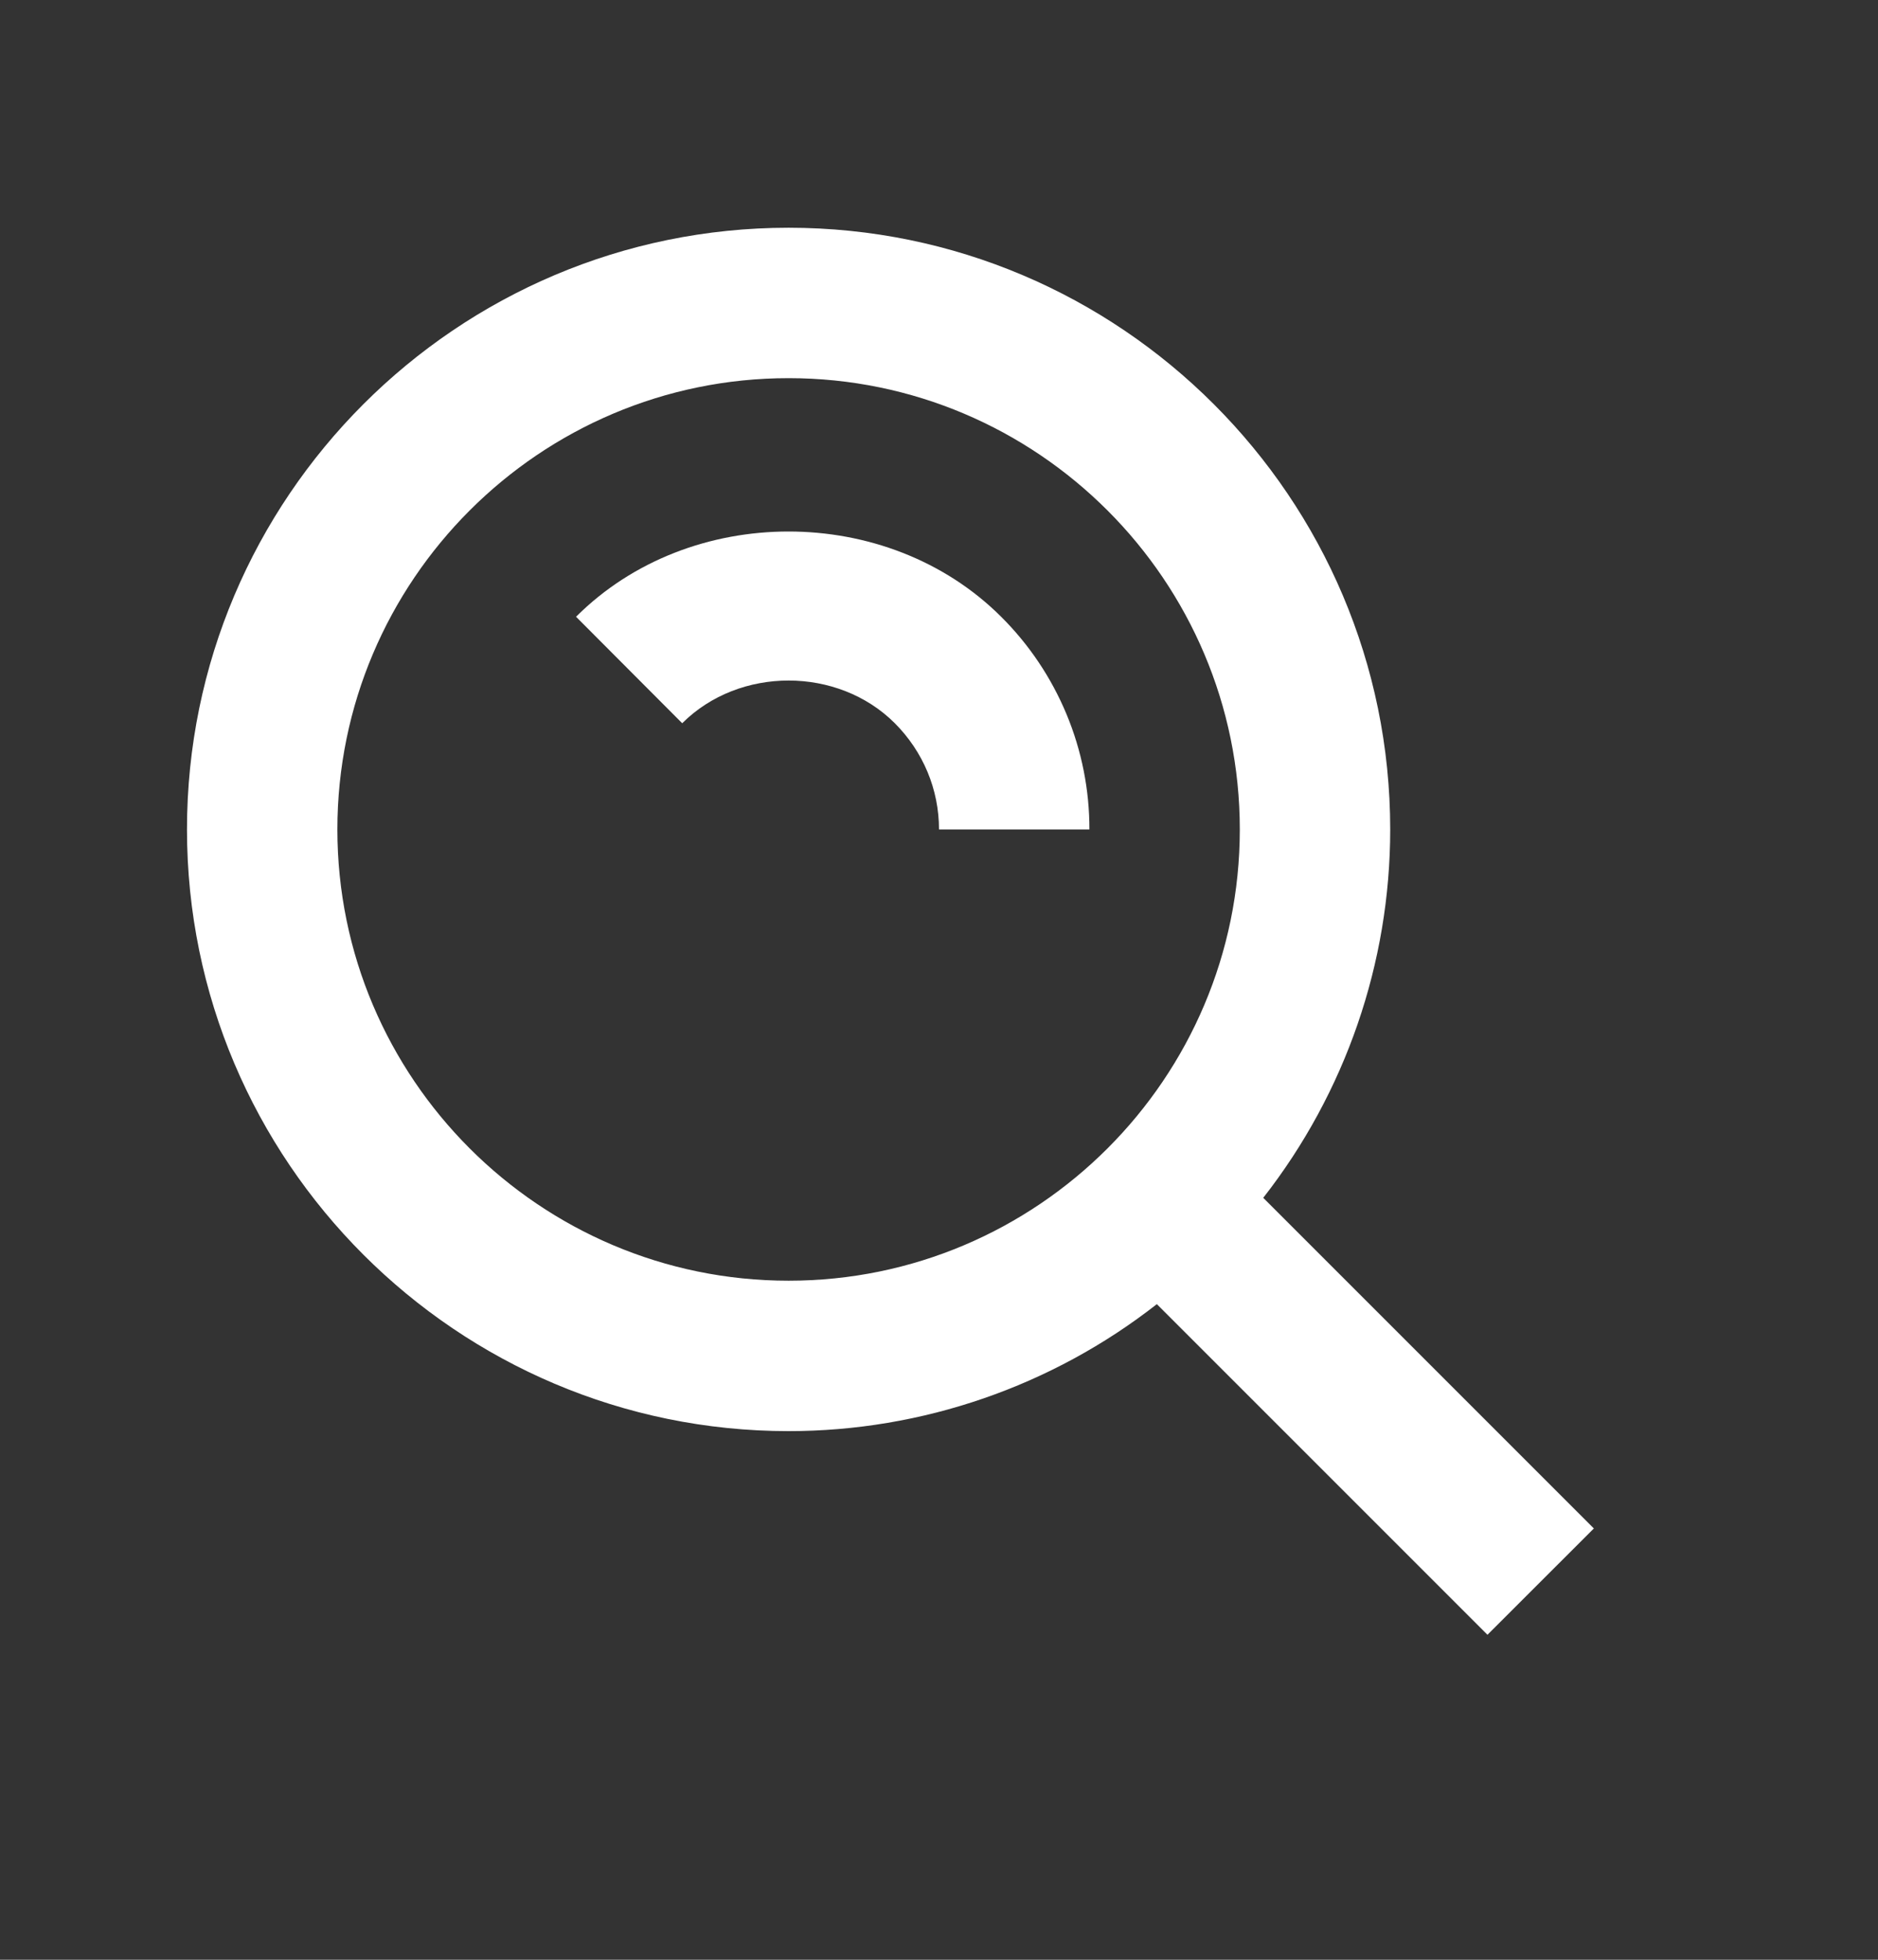 <svg width="23" height="24" viewBox="0 0 23 24" fill="none" xmlns="http://www.w3.org/2000/svg">
<rect x="0" y="0" width="23" height="24" fill="#333333" stroke="none"/>
<g id="bx:search-alt">
<path id="Vector" d="M9.658 17.526C11.293 17.526 12.881 16.978 14.168 15.971L18.217 20.02L19.52 18.718L15.471 14.669C16.478 13.381 17.026 11.793 17.026 10.158C17.026 6.095 13.721 2.789 9.658 2.789C5.595 2.789 2.29 6.095 2.29 10.158C2.29 14.22 5.595 17.526 9.658 17.526ZM9.658 4.631C12.706 4.631 15.184 7.11 15.184 10.158C15.184 13.205 12.706 15.684 9.658 15.684C6.61 15.684 4.132 13.205 4.132 10.158C4.132 7.11 6.61 4.631 9.658 4.631Z" fill="white"/>
<path id="Vector_2" d="M10.958 8.856C11.307 9.206 11.5 9.668 11.5 10.158H13.342C13.343 9.674 13.248 9.194 13.062 8.747C12.876 8.3 12.604 7.894 12.261 7.553C10.866 6.161 8.448 6.161 7.055 7.553L8.355 8.857C9.055 8.159 10.262 8.161 10.958 8.856Z" fill="white"/>
</g>
</svg>

